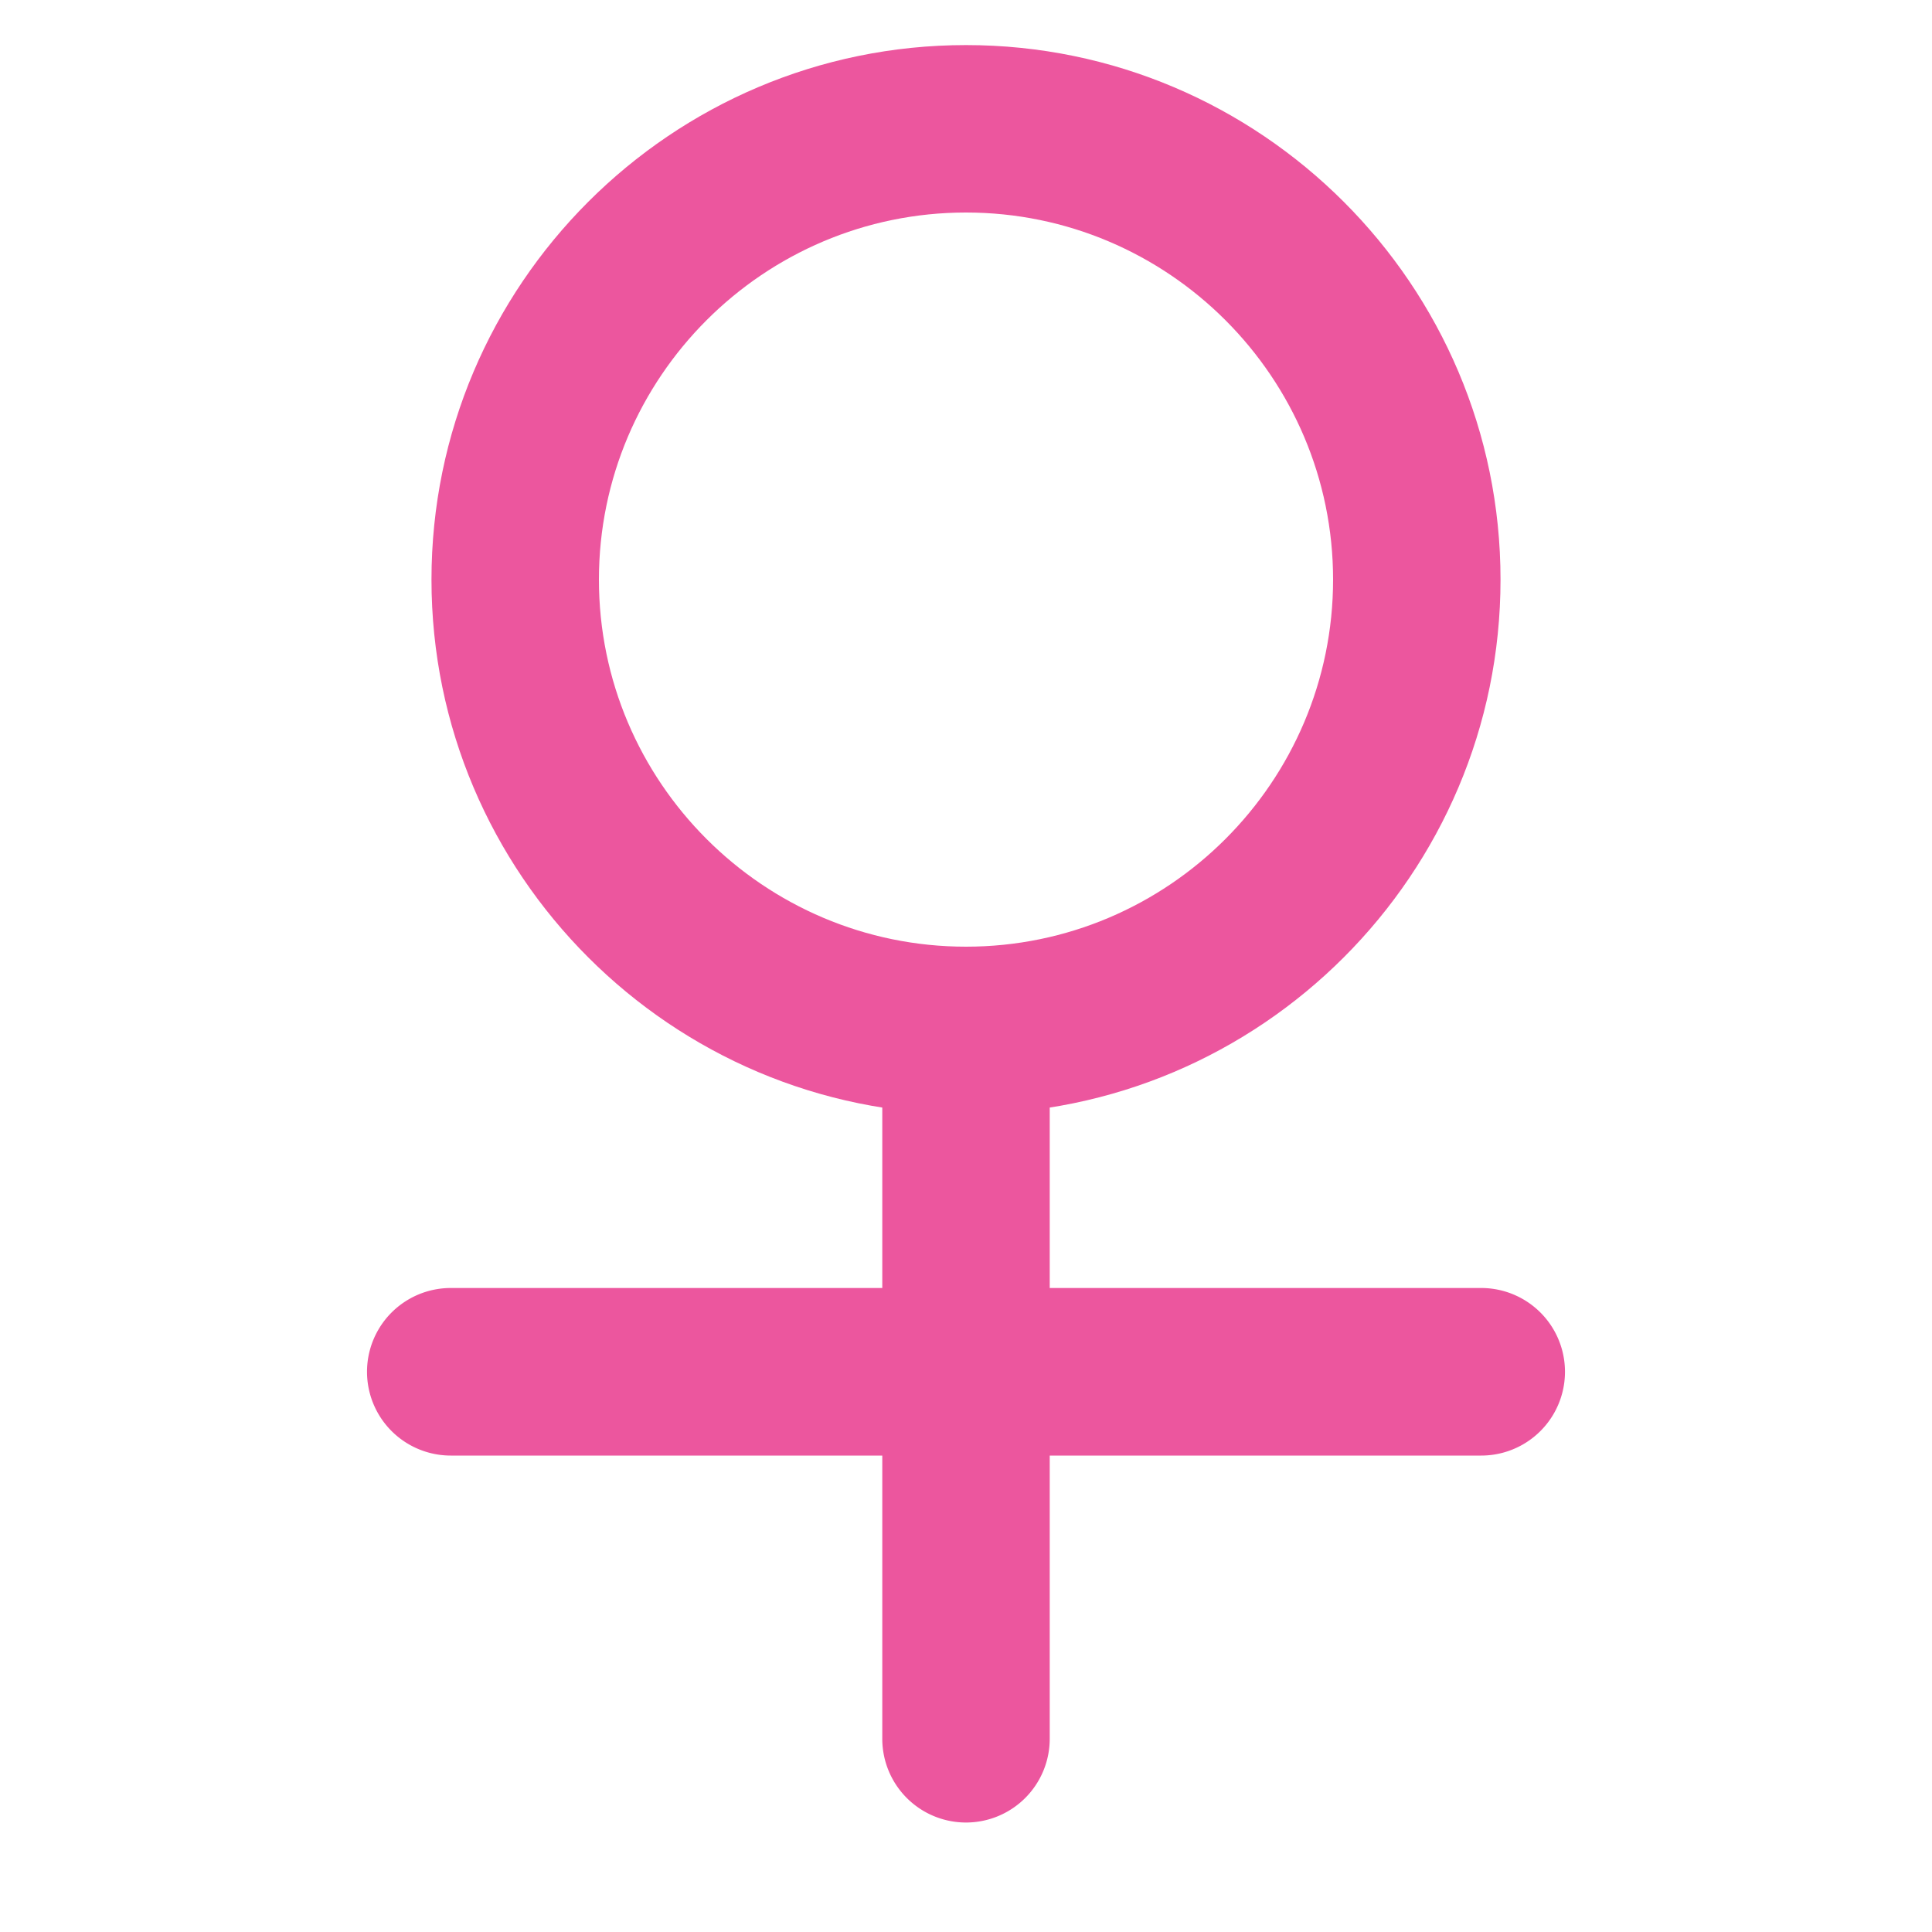 <?xml version="1.0" standalone="no"?><!DOCTYPE svg PUBLIC "-//W3C//DTD SVG 1.1//EN" "http://www.w3.org/Graphics/SVG/1.1/DTD/svg11.dtd"><svg t="1510150311966" class="icon" style="" viewBox="0 0 1024 1024" version="1.1" xmlns="http://www.w3.org/2000/svg" p-id="2206" xmlns:xlink="http://www.w3.org/1999/xlink" width="200" height="200"><defs><style type="text/css"></style></defs><path d="M785.067 771.482h-546.133A44.373 44.373 0 1 1 238.933 682.667h546.133a44.373 44.373 0 1 1 0 88.815z" fill="#EC569E" p-id="2207"></path><path d="M512 965.973a44.373 44.373 0 0 1-44.373-44.373v-341.333a44.373 44.373 0 1 1 88.747 0v341.333a44.373 44.373 0 0 1-44.373 44.373z" fill="#EC569E" p-id="2208"></path><path d="M512 590.507c-156.194 0-283.307-127.113-283.307-283.307S355.806 23.893 512 23.893 795.307 151.006 795.307 307.2 668.194 590.507 512 590.507z m0-477.867c-107.247 0-194.56 87.313-194.56 194.56S404.753 501.76 512 501.76 706.56 414.447 706.56 307.2 619.247 112.64 512 112.64z" fill="#EC569E" p-id="2209"></path></svg>